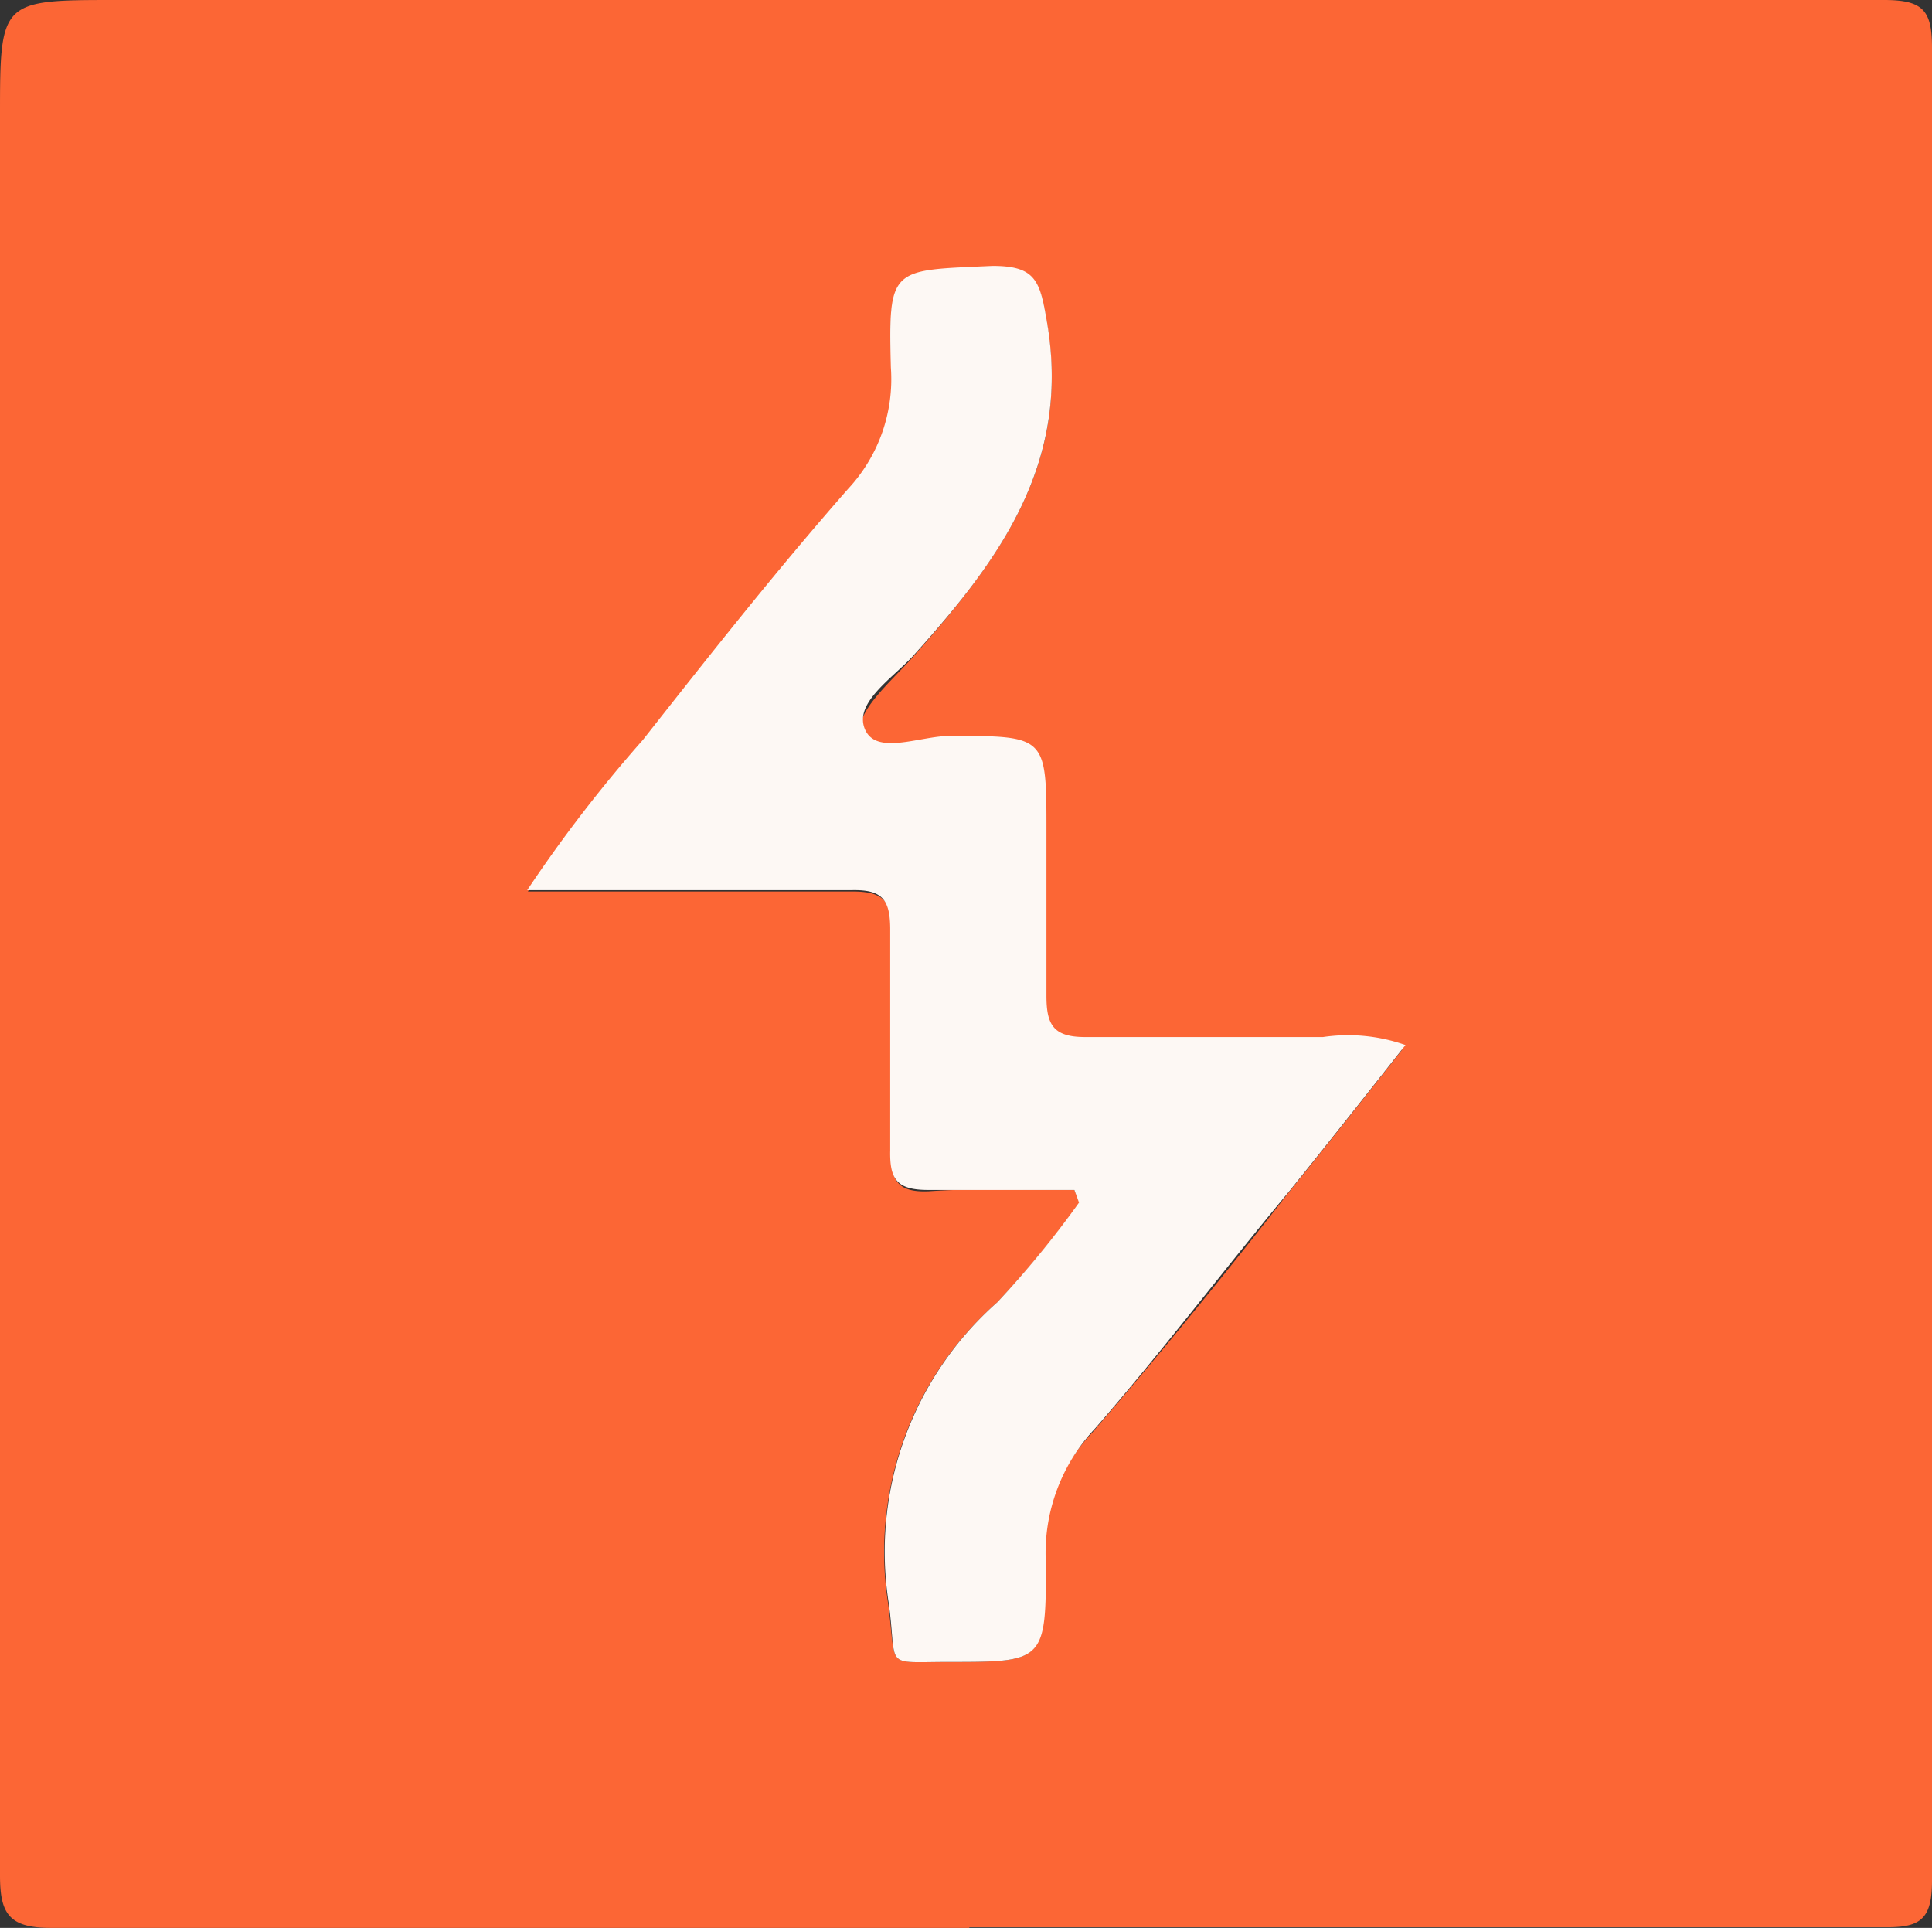 <?xml version="1.0" encoding="UTF-8" standalone="no"?><svg xmlns="http://www.w3.org/2000/svg" viewBox="0 0 29.06 29"><rect x="0" y="0" width="29.06" height="29" fill="#333333" stroke="none"/><defs><style>.cls-1{fill:#fc6635;}.cls-2{fill:#fdf8f4;}</style></defs><g id="Layer_2" data-name="Layer 2"><g id="Layer_1-2" data-name="Layer 1"><path class="cls-1" d="M14.58,29C10,29,5.37,29,.76,29,.13,29,0,28.78,0,28.21Q0,15,0,1.76C0,0,0,0,1.76,0Q15.05,0,28.34,0c.59,0,.72.16.72.72q0,13.79,0,27.57c0,.59-.18.71-.73.7-4.59,0-9.17,0-13.75,0ZM16.16,17.9l.08.19A14.87,14.87,0,0,1,15,19.59a5,5,0,0,0-1.64,4.54c.13,1-.06.86.9.87,1.43,0,1.47,0,1.42-1.44a2.73,2.73,0,0,1,.74-2c1-1.16,2-2.38,2.93-3.58.58-.72,1.15-1.44,1.74-2.19a2.59,2.59,0,0,0-1.24-.12c-1.19,0-2.39,0-3.58,0-.48,0-.59-.19-.58-.62,0-.83,0-1.65,0-2.48,0-1.42,0-1.41-1.45-1.43-.45,0-1.16.2-1.28-.1s.42-.77.73-1.11C15,8.45,16.13,7,15.74,4.82c-.1-.59-.18-.81-.81-.8-1.53.05-1.57,0-1.52,1.53a2.42,2.42,0,0,1-.64,1.82c-1.06,1.24-2.08,2.51-3.09,3.78a21,21,0,0,0-1.74,2.26c1.71,0,3.29,0,4.88,0,.45,0,.6.13.58.59,0,1.1,0,2.21,0,3.32,0,.44.1.62.57.6C14.69,17.87,15.43,17.9,16.16,17.9Z"/><path class="cls-2" d="M16.16,17.9c-.73,0-1.47,0-2.2,0-.47,0-.58-.16-.57-.6,0-1.11,0-2.22,0-3.32,0-.46-.13-.6-.58-.59-1.59,0-3.17,0-4.88,0a21,21,0,0,1,1.74-2.26c1-1.27,2-2.54,3.09-3.78a2.42,2.42,0,0,0,.64-1.82C13.36,4,13.4,4.07,14.93,4c.63,0,.71.21.81.8.39,2.15-.71,3.63-2,5.06-.31.34-.9.71-.73,1.11s.83.1,1.28.1c1.45,0,1.45,0,1.45,1.43,0,.83,0,1.65,0,2.48,0,.43.1.62.58.62,1.19,0,2.39,0,3.58,0a2.59,2.59,0,0,1,1.24.12c-.59.75-1.16,1.47-1.74,2.19-1,1.2-1.92,2.42-2.93,3.58a2.73,2.73,0,0,0-.74,2C15.74,25,15.7,25,14.27,25c-1,0-.77.11-.9-.87A5,5,0,0,1,15,19.59a14.87,14.87,0,0,0,1.23-1.5Z"/></g></g></svg>